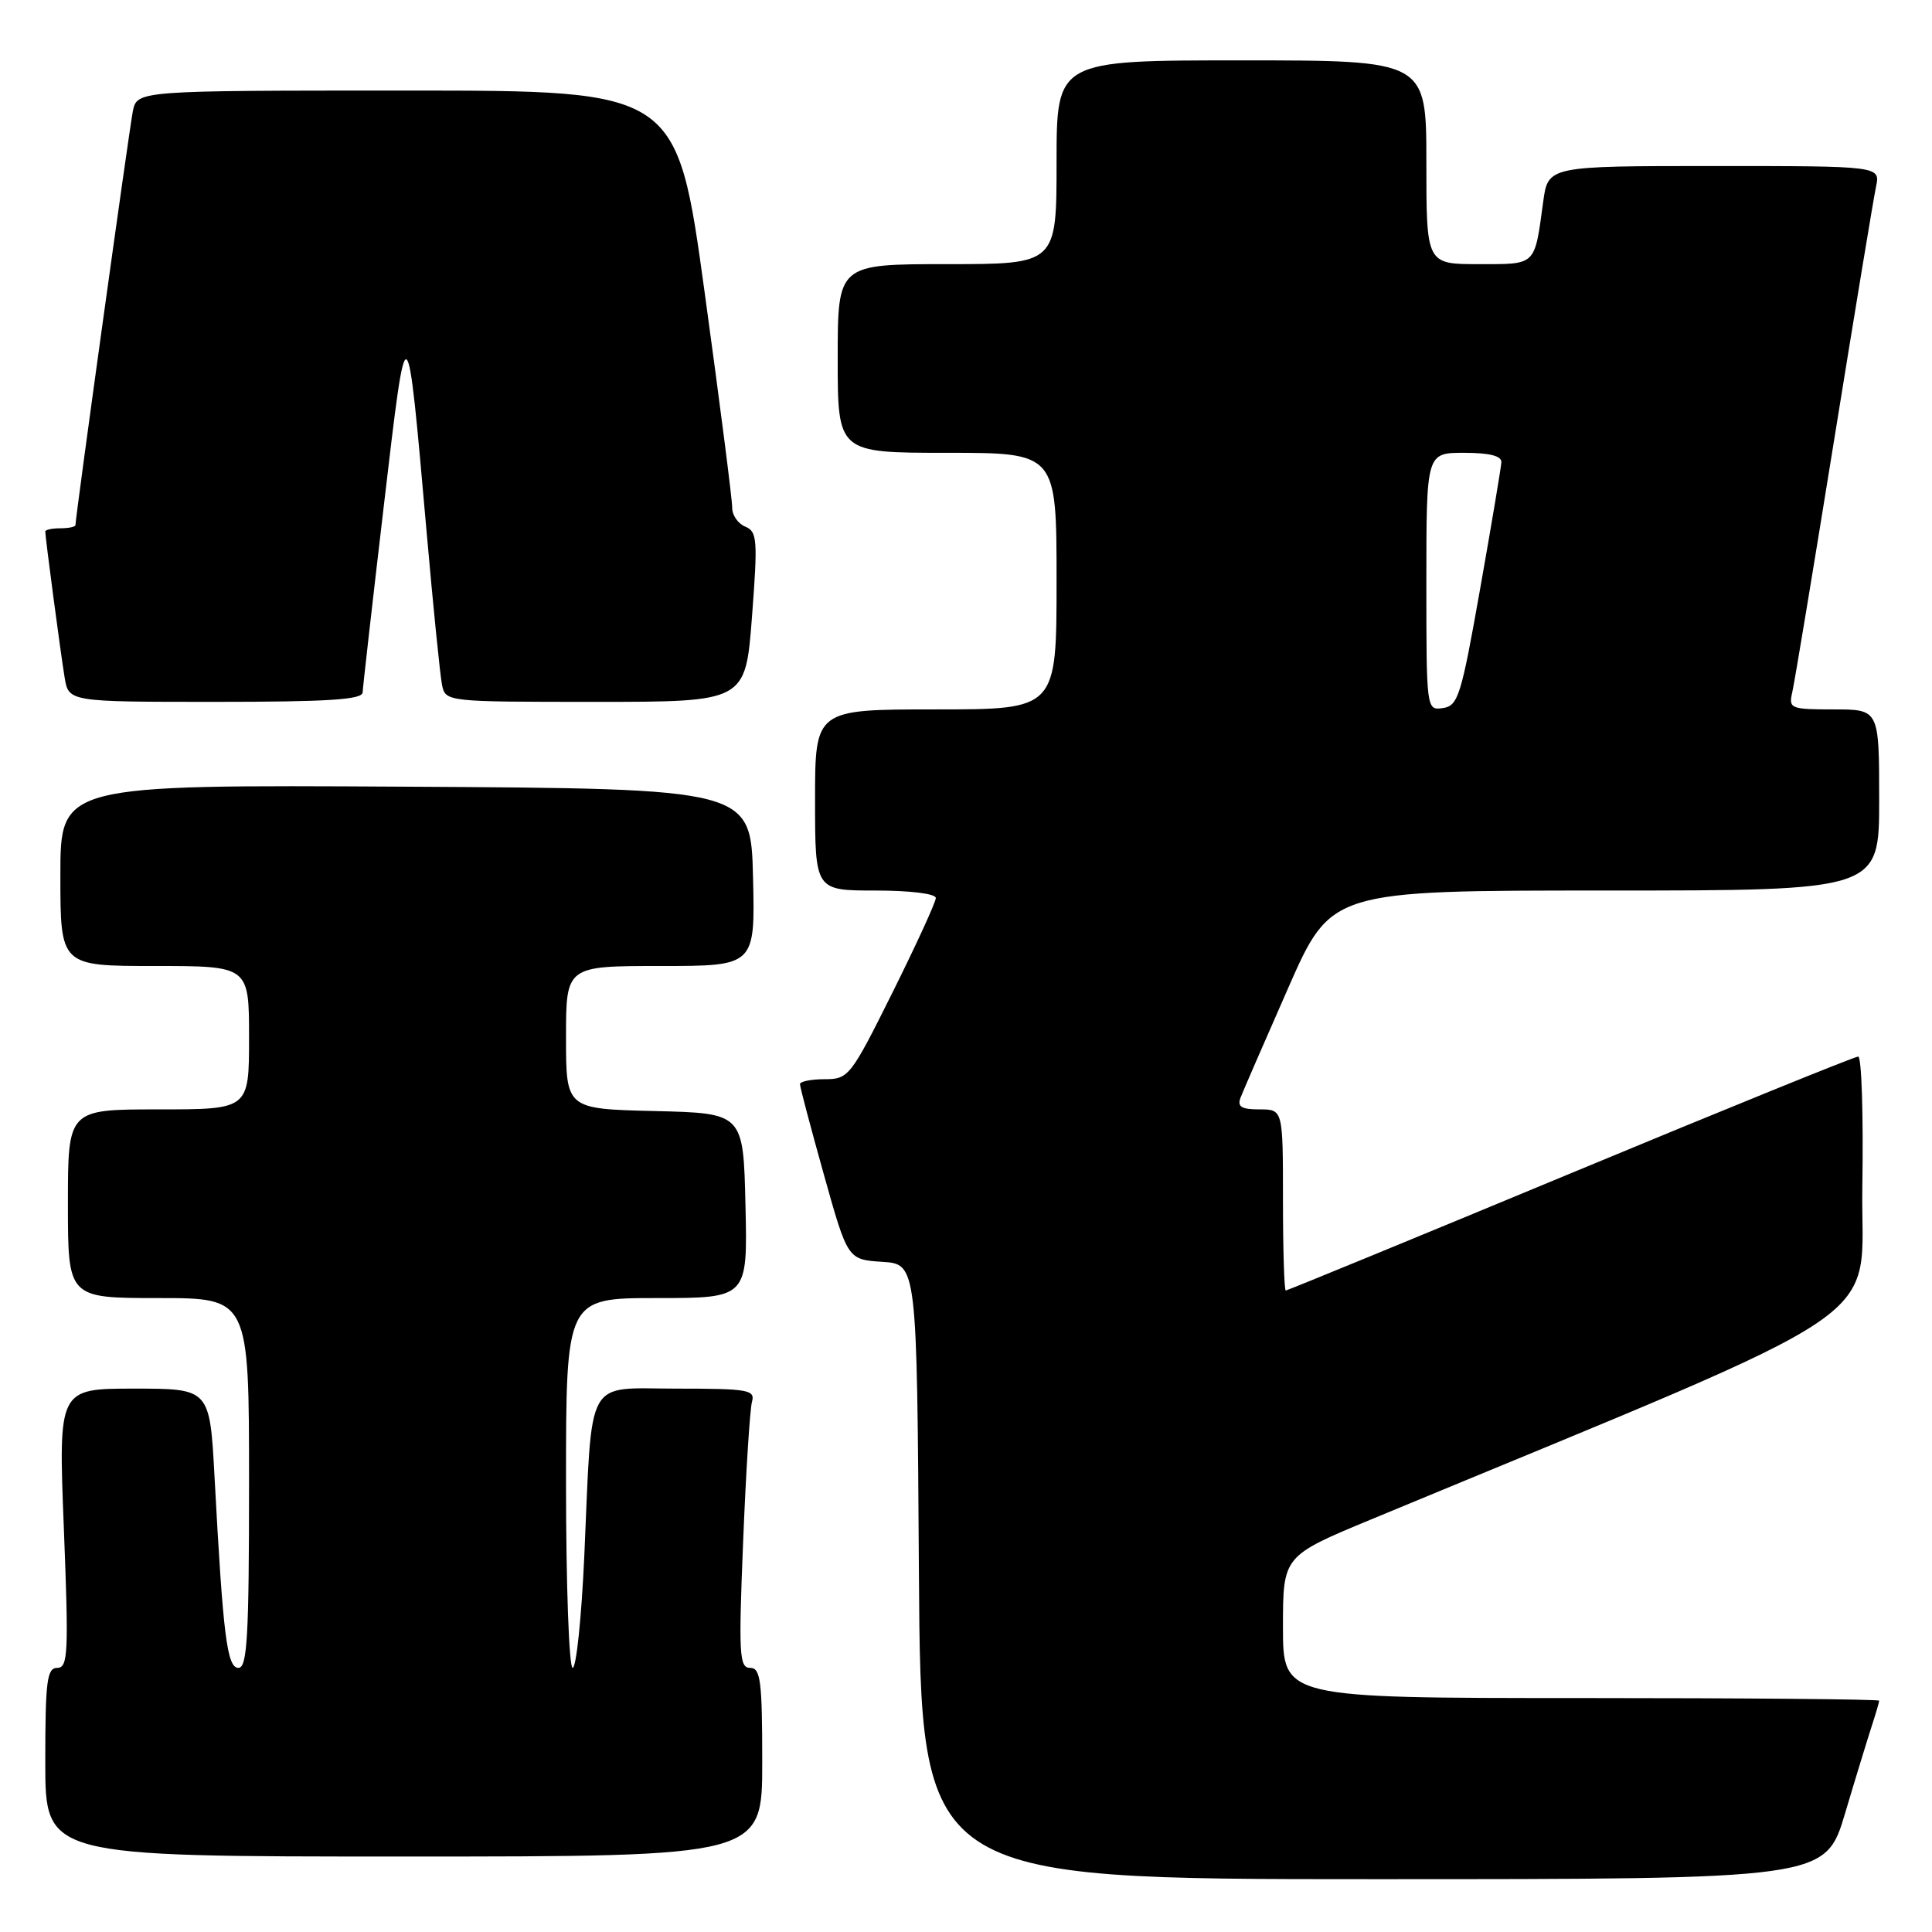 <?xml version="1.0" encoding="UTF-8" standalone="no"?>
<!DOCTYPE svg PUBLIC "-//W3C//DTD SVG 1.1//EN" "http://www.w3.org/Graphics/SVG/1.1/DTD/svg11.dtd" >
<svg xmlns="http://www.w3.org/2000/svg" xmlns:xlink="http://www.w3.org/1999/xlink" version="1.1" viewBox="0 0 256 256">
 <g >
 <path fill="currentColor"
d=" M 244.49 240.25 C 245.92 235.44 247.53 230.20 248.05 228.60 C 248.57 227.01 249.00 225.54 249.00 225.35 C 249.00 225.16 231.22 225.00 209.50 225.00 C 170.00 225.00 170.00 225.00 170.00 215.59 C 170.00 206.18 170.00 206.18 181.66 201.34 C 252.82 171.82 246.47 176.12 246.77 157.18 C 246.92 147.73 246.67 140.00 246.22 140.00 C 245.76 140.00 228.59 146.97 208.06 155.50 C 187.53 164.03 170.57 171.00 170.37 171.00 C 170.17 171.00 170.00 165.60 170.00 159.00 C 170.00 147.00 170.00 147.00 166.89 147.00 C 164.49 147.00 163.92 146.65 164.38 145.44 C 164.71 144.58 167.55 138.06 170.68 130.94 C 176.37 118.00 176.37 118.00 212.69 118.00 C 249.00 118.00 249.00 118.00 249.00 106.00 C 249.00 94.00 249.00 94.00 242.98 94.00 C 237.25 94.00 236.99 93.89 237.48 91.75 C 237.77 90.51 240.25 75.55 243.00 58.50 C 245.75 41.45 248.26 26.26 248.58 24.75 C 249.16 22.00 249.16 22.00 227.14 22.00 C 205.12 22.00 205.12 22.00 204.48 26.75 C 203.31 35.31 203.63 35.00 195.93 35.00 C 189.00 35.00 189.00 35.00 189.00 21.50 C 189.00 8.00 189.00 8.00 164.50 8.00 C 140.00 8.00 140.00 8.00 140.00 21.50 C 140.00 35.00 140.00 35.00 125.50 35.00 C 111.00 35.00 111.00 35.00 111.00 47.50 C 111.00 60.00 111.00 60.00 125.50 60.00 C 140.00 60.00 140.00 60.00 140.00 77.00 C 140.00 94.00 140.00 94.00 124.00 94.00 C 108.00 94.00 108.00 94.00 108.00 106.00 C 108.00 118.00 108.00 118.00 116.00 118.00 C 120.61 118.00 124.00 118.42 124.00 118.99 C 124.00 119.53 121.42 125.16 118.27 131.49 C 112.71 142.66 112.44 143.00 109.27 143.00 C 107.47 143.00 106.00 143.30 106.00 143.66 C 106.00 144.03 107.42 149.40 109.16 155.61 C 112.32 166.90 112.32 166.90 116.91 167.20 C 121.50 167.50 121.50 167.50 121.76 208.25 C 122.02 249.00 122.02 249.00 181.95 249.00 C 241.88 249.00 241.88 249.00 244.49 240.25 Z  M 101.00 233.50 C 101.00 222.69 100.78 221.00 99.39 221.00 C 97.96 221.00 97.86 219.25 98.47 204.25 C 98.84 195.04 99.37 186.71 99.64 185.75 C 100.09 184.16 99.16 184.00 89.66 184.00 C 77.40 184.00 78.50 182.00 77.42 206.25 C 77.05 214.36 76.36 221.00 75.88 221.00 C 75.40 221.00 75.00 209.97 75.00 196.50 C 75.00 172.00 75.00 172.00 87.03 172.00 C 99.06 172.00 99.06 172.00 98.78 159.75 C 98.50 147.50 98.50 147.50 86.75 147.22 C 75.00 146.94 75.00 146.94 75.00 137.47 C 75.00 128.00 75.00 128.00 87.53 128.00 C 100.06 128.00 100.06 128.00 99.78 116.25 C 99.50 104.50 99.50 104.50 53.75 104.24 C 8.00 103.98 8.00 103.98 8.00 115.99 C 8.00 128.00 8.00 128.00 20.50 128.00 C 33.00 128.00 33.00 128.00 33.00 137.50 C 33.00 147.00 33.00 147.00 21.00 147.00 C 9.00 147.00 9.00 147.00 9.00 159.50 C 9.00 172.00 9.00 172.00 21.00 172.00 C 33.00 172.00 33.00 172.00 33.00 196.50 C 33.00 216.82 32.76 221.00 31.60 221.00 C 30.08 221.00 29.56 216.83 28.43 195.75 C 27.80 184.00 27.80 184.00 17.77 184.00 C 7.73 184.00 7.73 184.00 8.46 202.50 C 9.11 219.06 9.02 221.00 7.59 221.00 C 6.22 221.00 6.00 222.73 6.00 233.50 C 6.00 246.00 6.00 246.00 53.50 246.00 C 101.00 246.00 101.00 246.00 101.00 233.50 Z  M 48.05 91.75 C 48.08 91.06 49.34 79.93 50.86 67.00 C 53.96 40.61 53.89 40.57 56.53 70.50 C 57.40 80.40 58.32 89.51 58.57 90.75 C 59.04 92.99 59.11 93.00 78.91 93.00 C 98.78 93.00 98.78 93.00 99.64 81.75 C 100.42 71.50 100.34 70.44 98.75 69.78 C 97.79 69.39 97.01 68.26 97.02 67.28 C 97.04 66.30 95.39 53.46 93.37 38.75 C 89.69 12.00 89.69 12.00 53.93 12.00 C 18.16 12.00 18.16 12.00 17.60 14.75 C 17.12 17.17 10.00 68.48 10.00 69.57 C 10.00 69.81 9.10 70.00 8.00 70.00 C 6.90 70.00 6.00 70.19 6.00 70.43 C 6.00 71.21 8.02 86.46 8.56 89.75 C 9.09 93.00 9.09 93.00 28.55 93.00 C 43.42 93.00 48.01 92.71 48.05 91.75 Z  M 189.00 77.07 C 189.00 60.00 189.00 60.00 194.00 60.00 C 197.37 60.00 198.98 60.41 198.94 61.25 C 198.90 61.94 197.64 69.47 196.13 78.00 C 193.62 92.20 193.21 93.53 191.20 93.82 C 189.01 94.14 189.00 94.08 189.00 77.07 Z "/>
</g>
</svg>